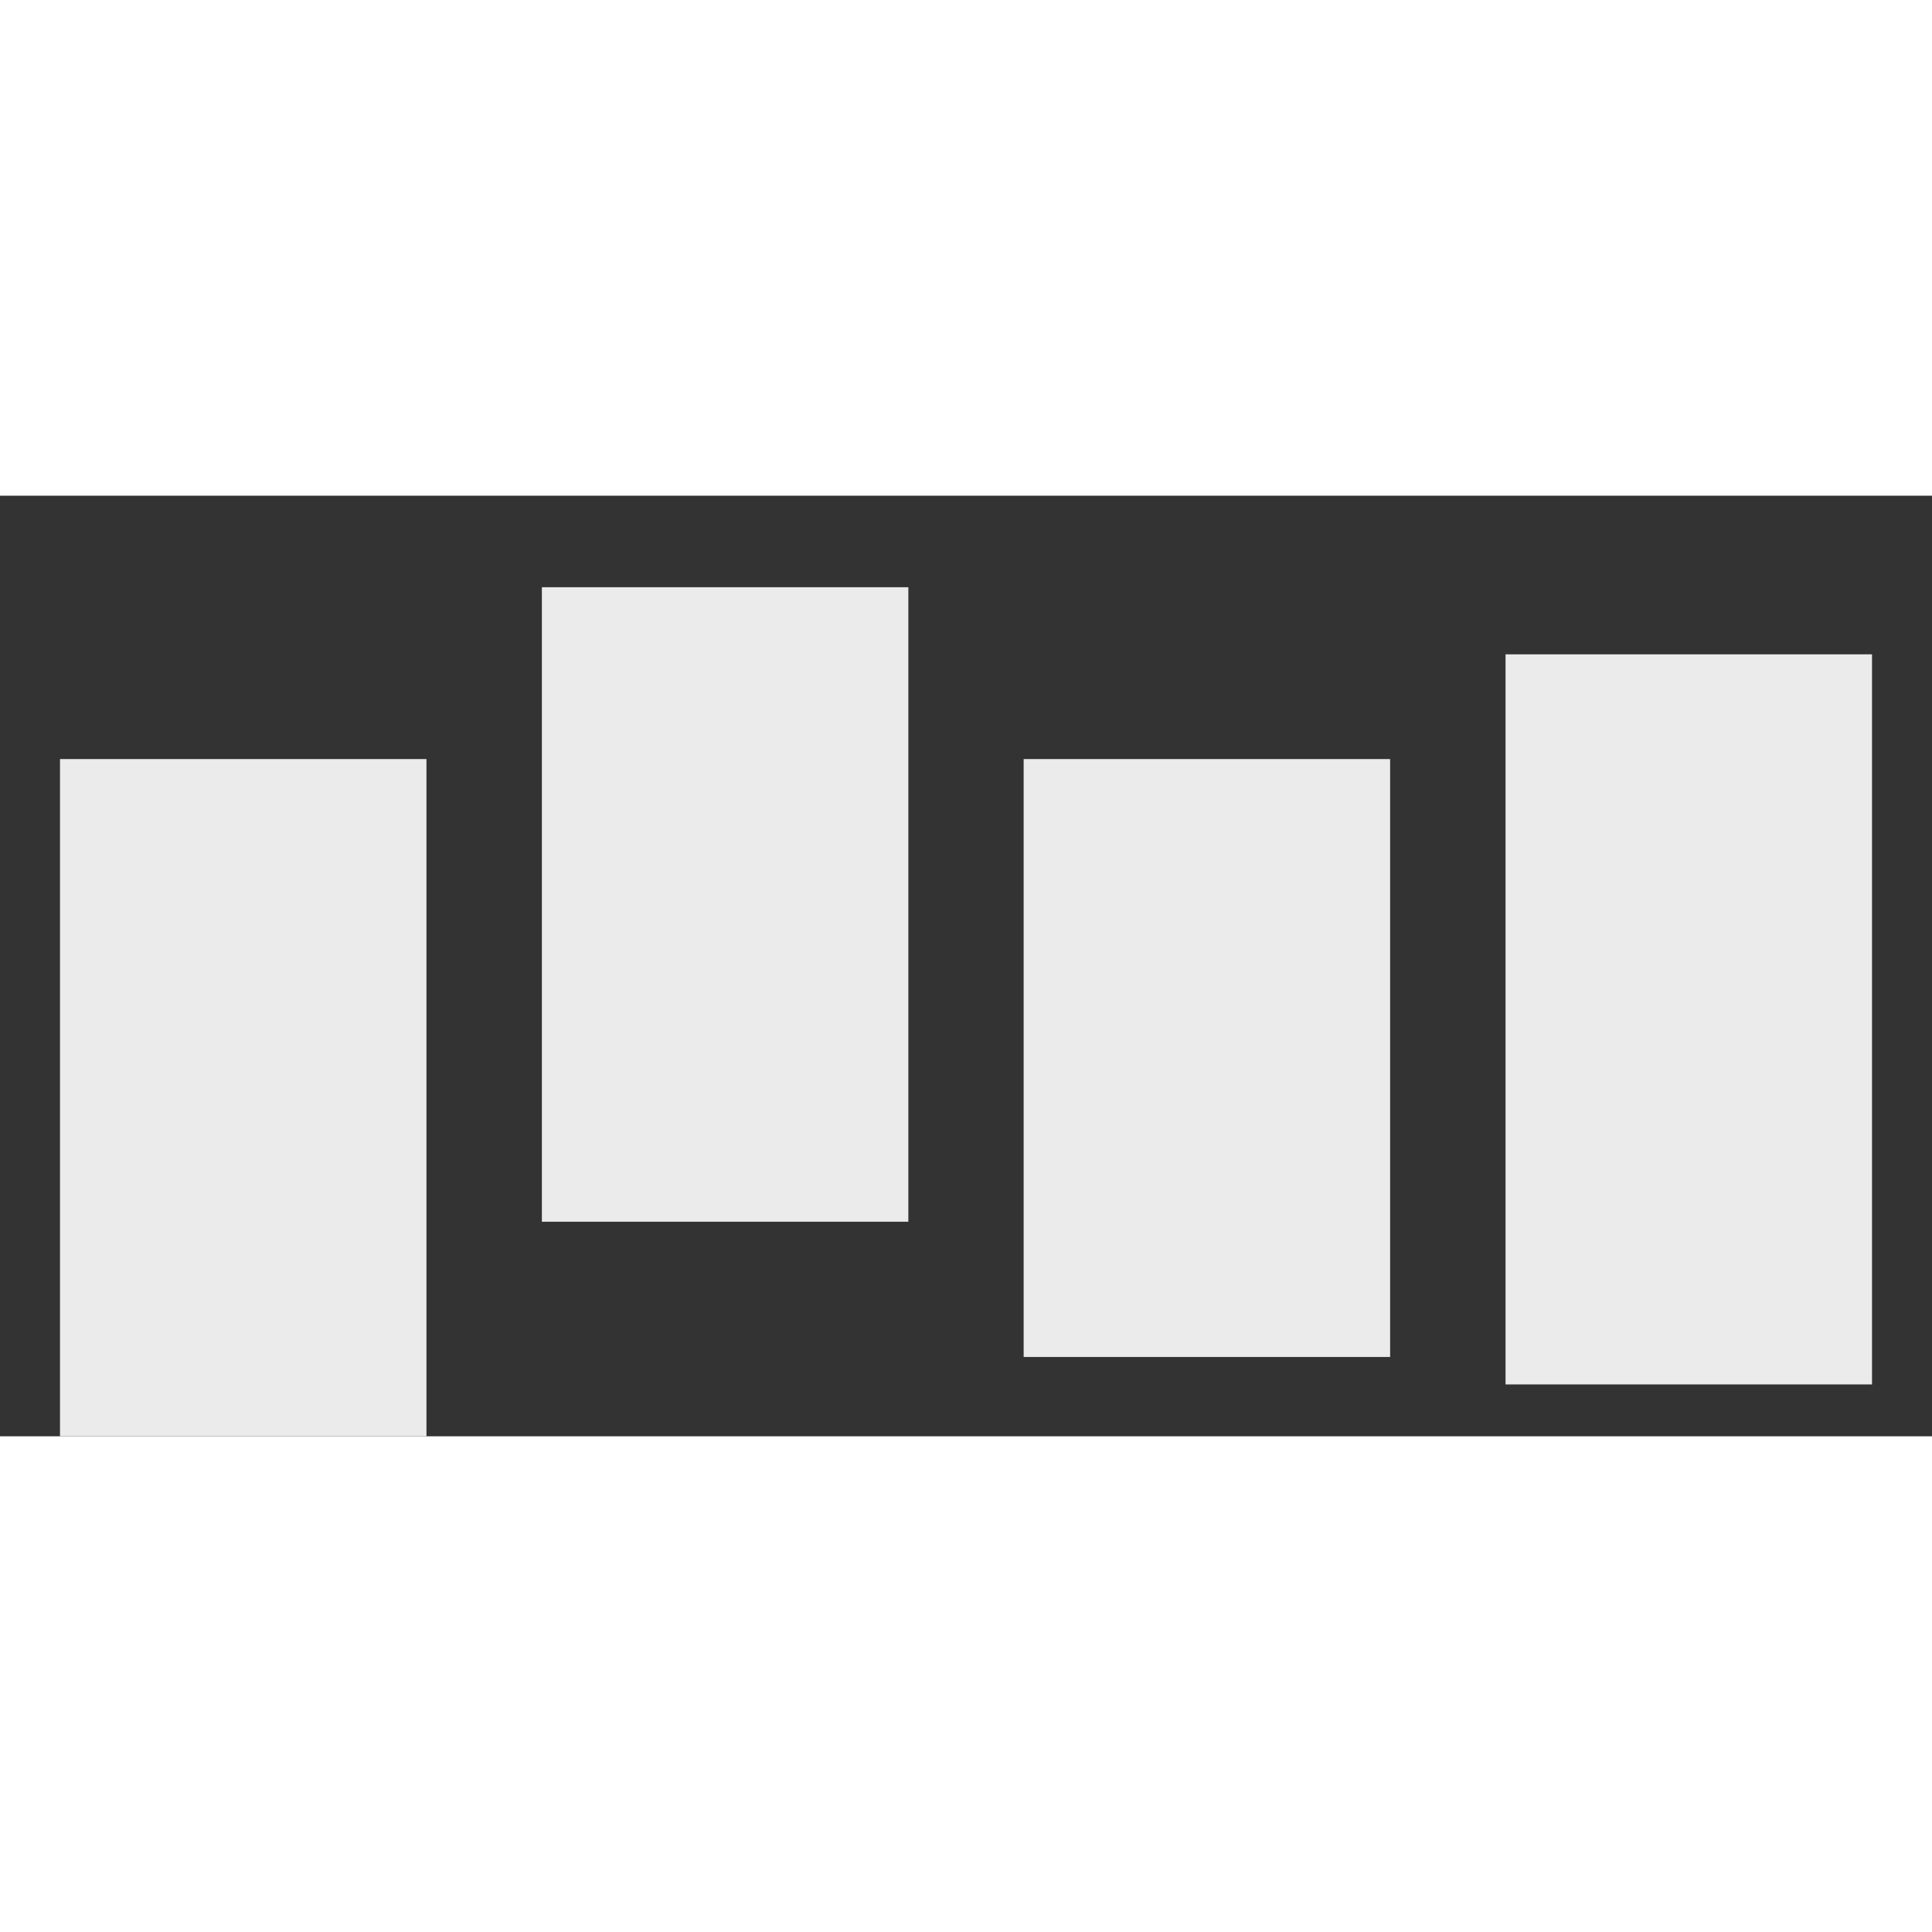 <svg width="100" height="100" viewBox="0 0 1900 925"
    xmlns="http://www.w3.org/2000/svg" stroke-linejoin="round">
    <rect x="0" y="0" width="1900" height="925" fill="#333333" stroke="none"/>
    <style>.a{fill:#ebebeb;}</style>
    <rect width="1900" height="925" fill="none"/>
    <rect x="59" y="259" width="360.4" height="666" class="a"/>
    <rect x="532.9" y="90" width="360.4" height="624" class="a"/>
    <rect x="1006.7" y="259" width="360.4" height="588" class="a"/>
    <rect x="1480.6" y="156" width="360.4" height="718" class="a"/>
</svg>